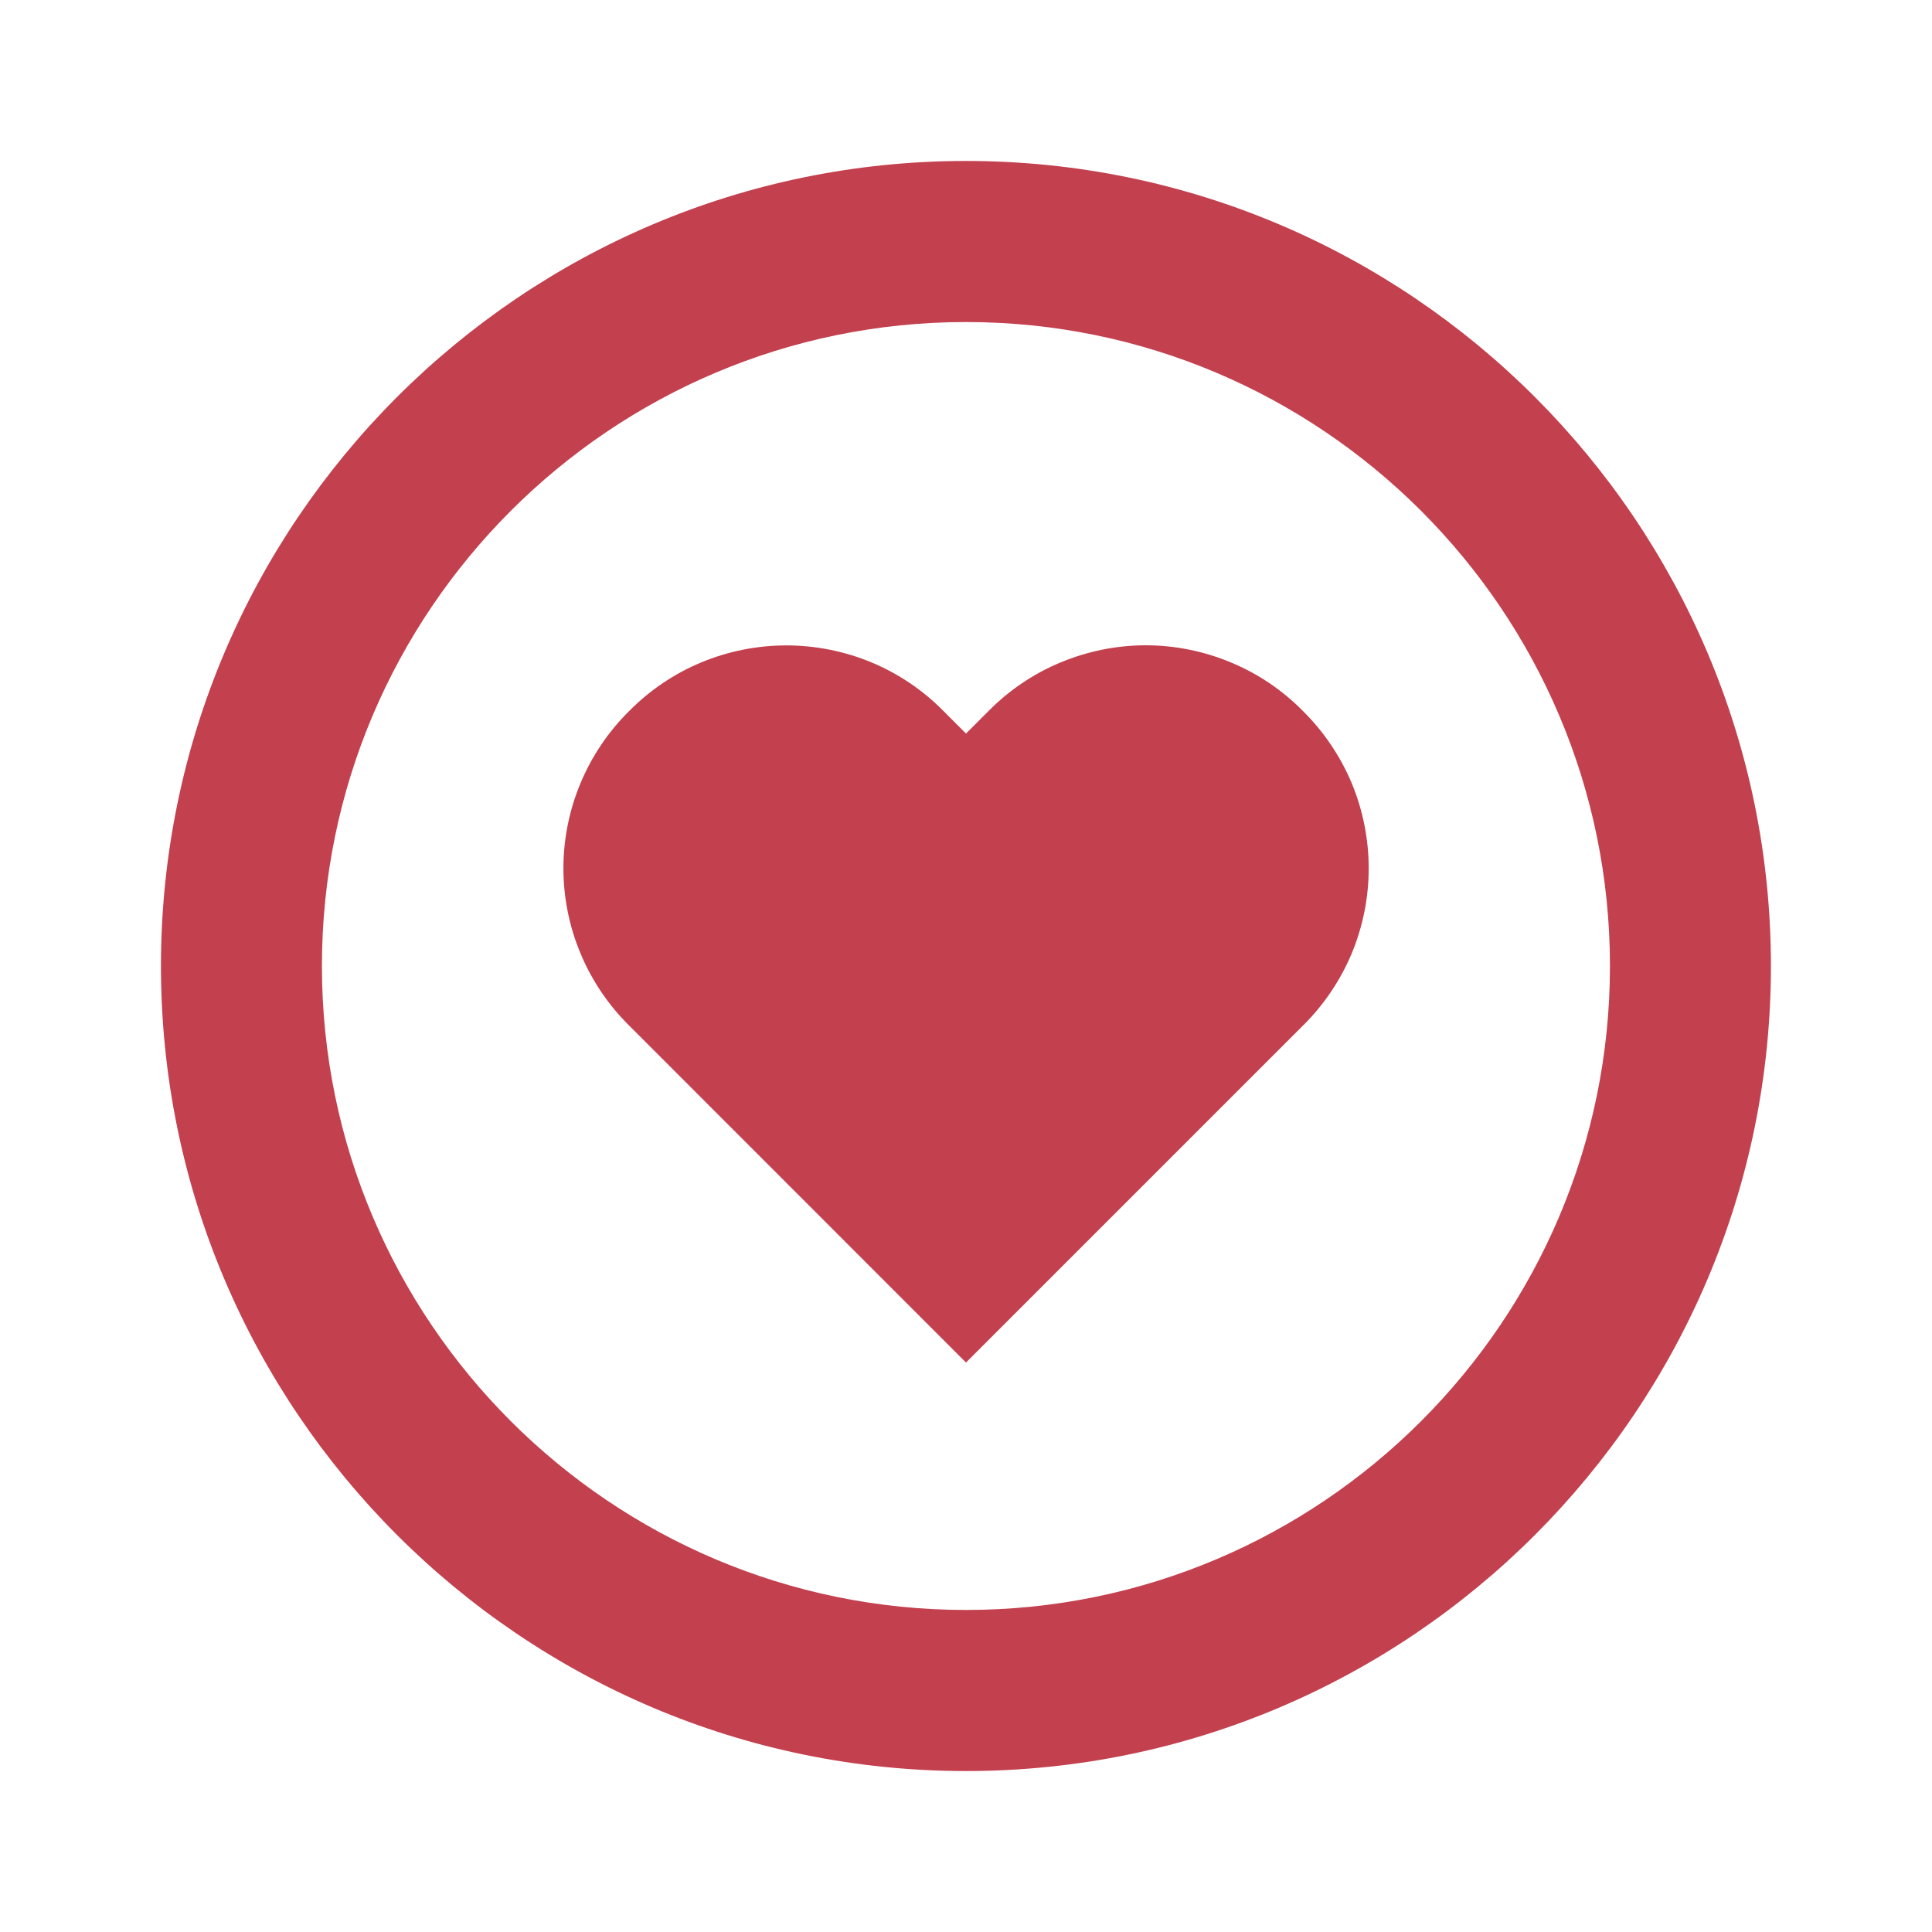 <svg width="16" height="16" viewBox="0 0 16 16" fill="none" xmlns="http://www.w3.org/2000/svg">
<path d="M8.186 5.889L8 6.075L7.814 5.889C7.644 5.716 7.441 5.579 7.218 5.486C6.994 5.393 6.755 5.345 6.512 5.345C6.27 5.345 6.03 5.393 5.807 5.486C5.583 5.579 5.381 5.716 5.21 5.889C5.038 6.059 4.901 6.262 4.808 6.485C4.714 6.709 4.666 6.949 4.666 7.191C4.666 7.433 4.714 7.673 4.808 7.897C4.901 8.12 5.038 8.323 5.21 8.493L8 11.284L10.791 8.493C10.963 8.323 11.1 8.12 11.194 7.897C11.287 7.673 11.335 7.433 11.335 7.191C11.335 6.949 11.287 6.709 11.194 6.485C11.1 6.262 10.963 6.059 10.791 5.889C10.621 5.716 10.418 5.579 10.194 5.486C9.971 5.393 9.731 5.344 9.489 5.344C9.246 5.344 9.007 5.393 8.783 5.486C8.559 5.579 8.357 5.716 8.186 5.889Z" fill="#C3404E"/>
<path d="M8 1.333C4.324 1.333 1.333 4.324 1.333 8C1.333 11.676 4.324 14.667 8 14.667C11.676 14.667 14.666 11.676 14.666 8C14.666 4.324 11.676 1.333 8 1.333ZM8 13.333C5.059 13.333 2.666 10.941 2.666 8C2.666 5.059 5.059 2.667 8 2.667C10.94 2.667 13.333 5.059 13.333 8C13.333 10.941 10.94 13.333 8 13.333Z" fill="#C3404E"/>
</svg>
